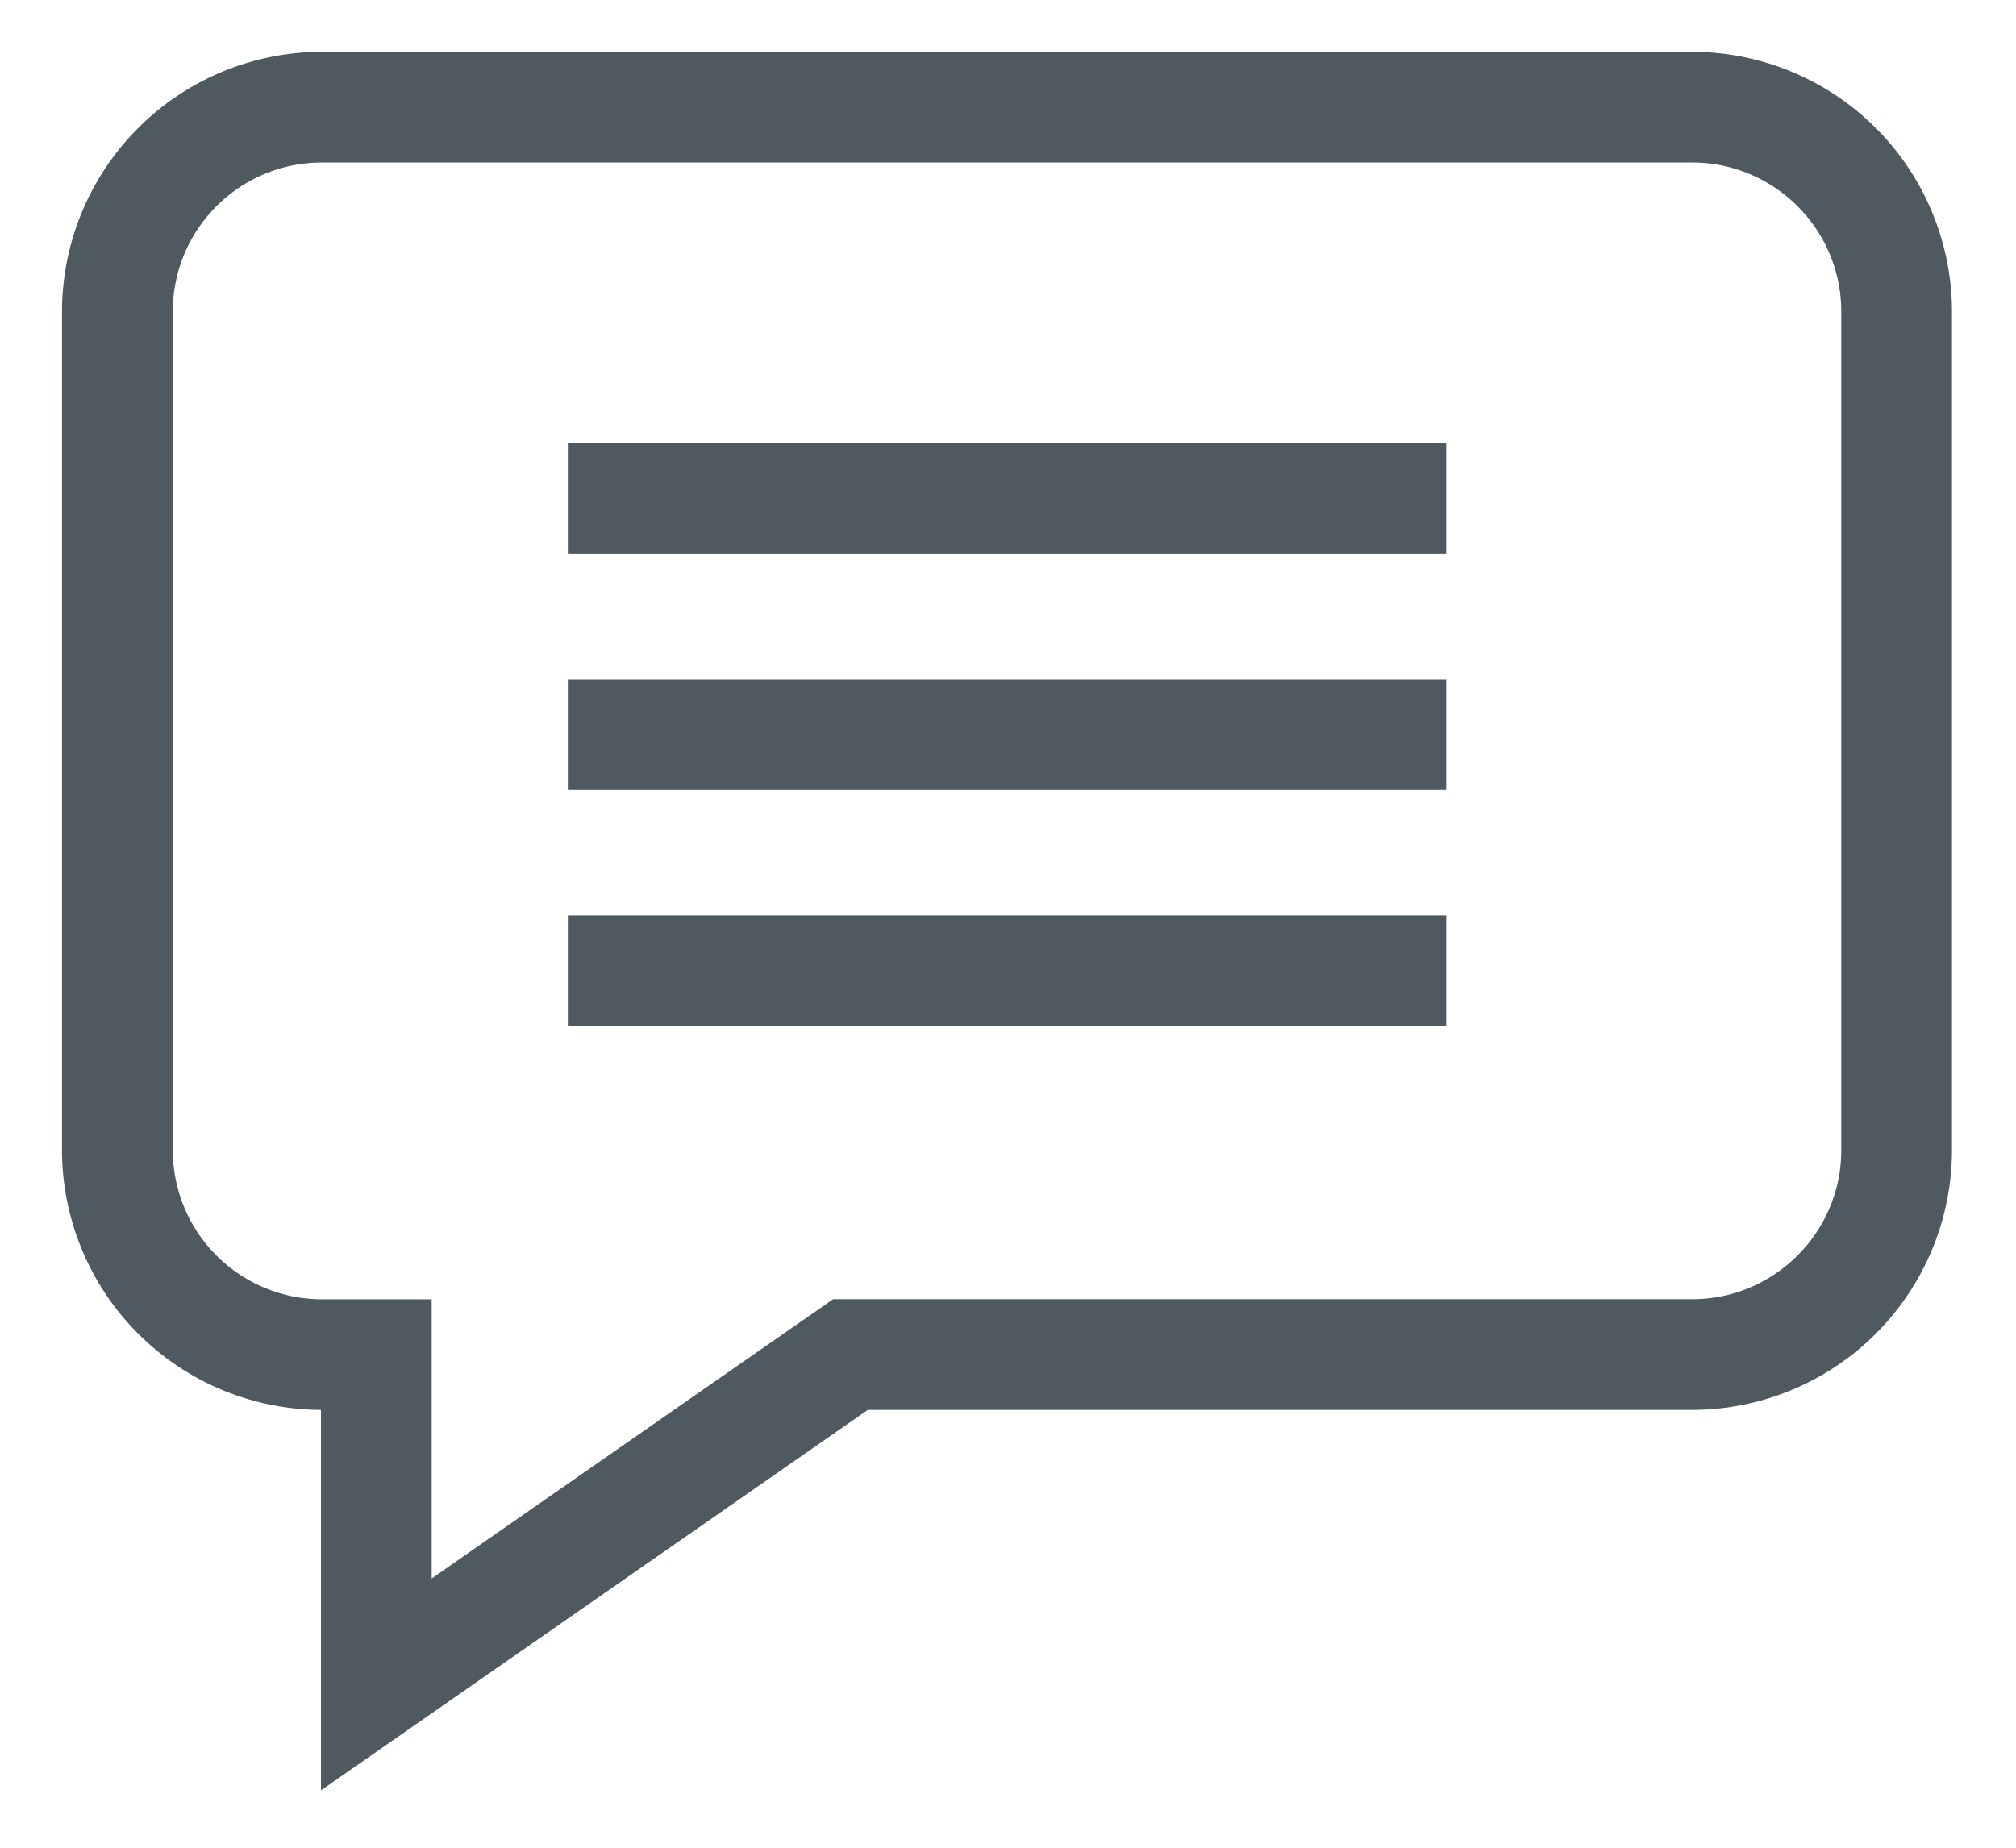 <svg width="24" height="22" fill="none" xmlns="http://www.w3.org/2000/svg"><path d="M20.145.617H3.832A3.097 3.097 0 00.738 3.711v9.983a3.097 3.097 0 003.083 3.093v4.53l6.51-4.53h9.814a3.097 3.097 0 003.093-3.093V3.71A3.097 3.097 0 0020.145.617zm1.775 13.077c0 .978-.796 1.775-1.775 1.775H9.918l-4.779 3.325V15.47H3.832a1.777 1.777 0 01-1.775-1.775V3.71c0-.98.796-1.775 1.775-1.775h16.313c.979 0 1.775.796 1.775 1.775v9.983z" fill="#4E5960"/><path d="M6.76 5.275h10.456v1.319H6.76V5.275zm0 2.813h10.456v1.318H6.76V8.088zm0 2.812h10.456v1.319H6.76V10.9z" fill="#4E5960"/></svg>